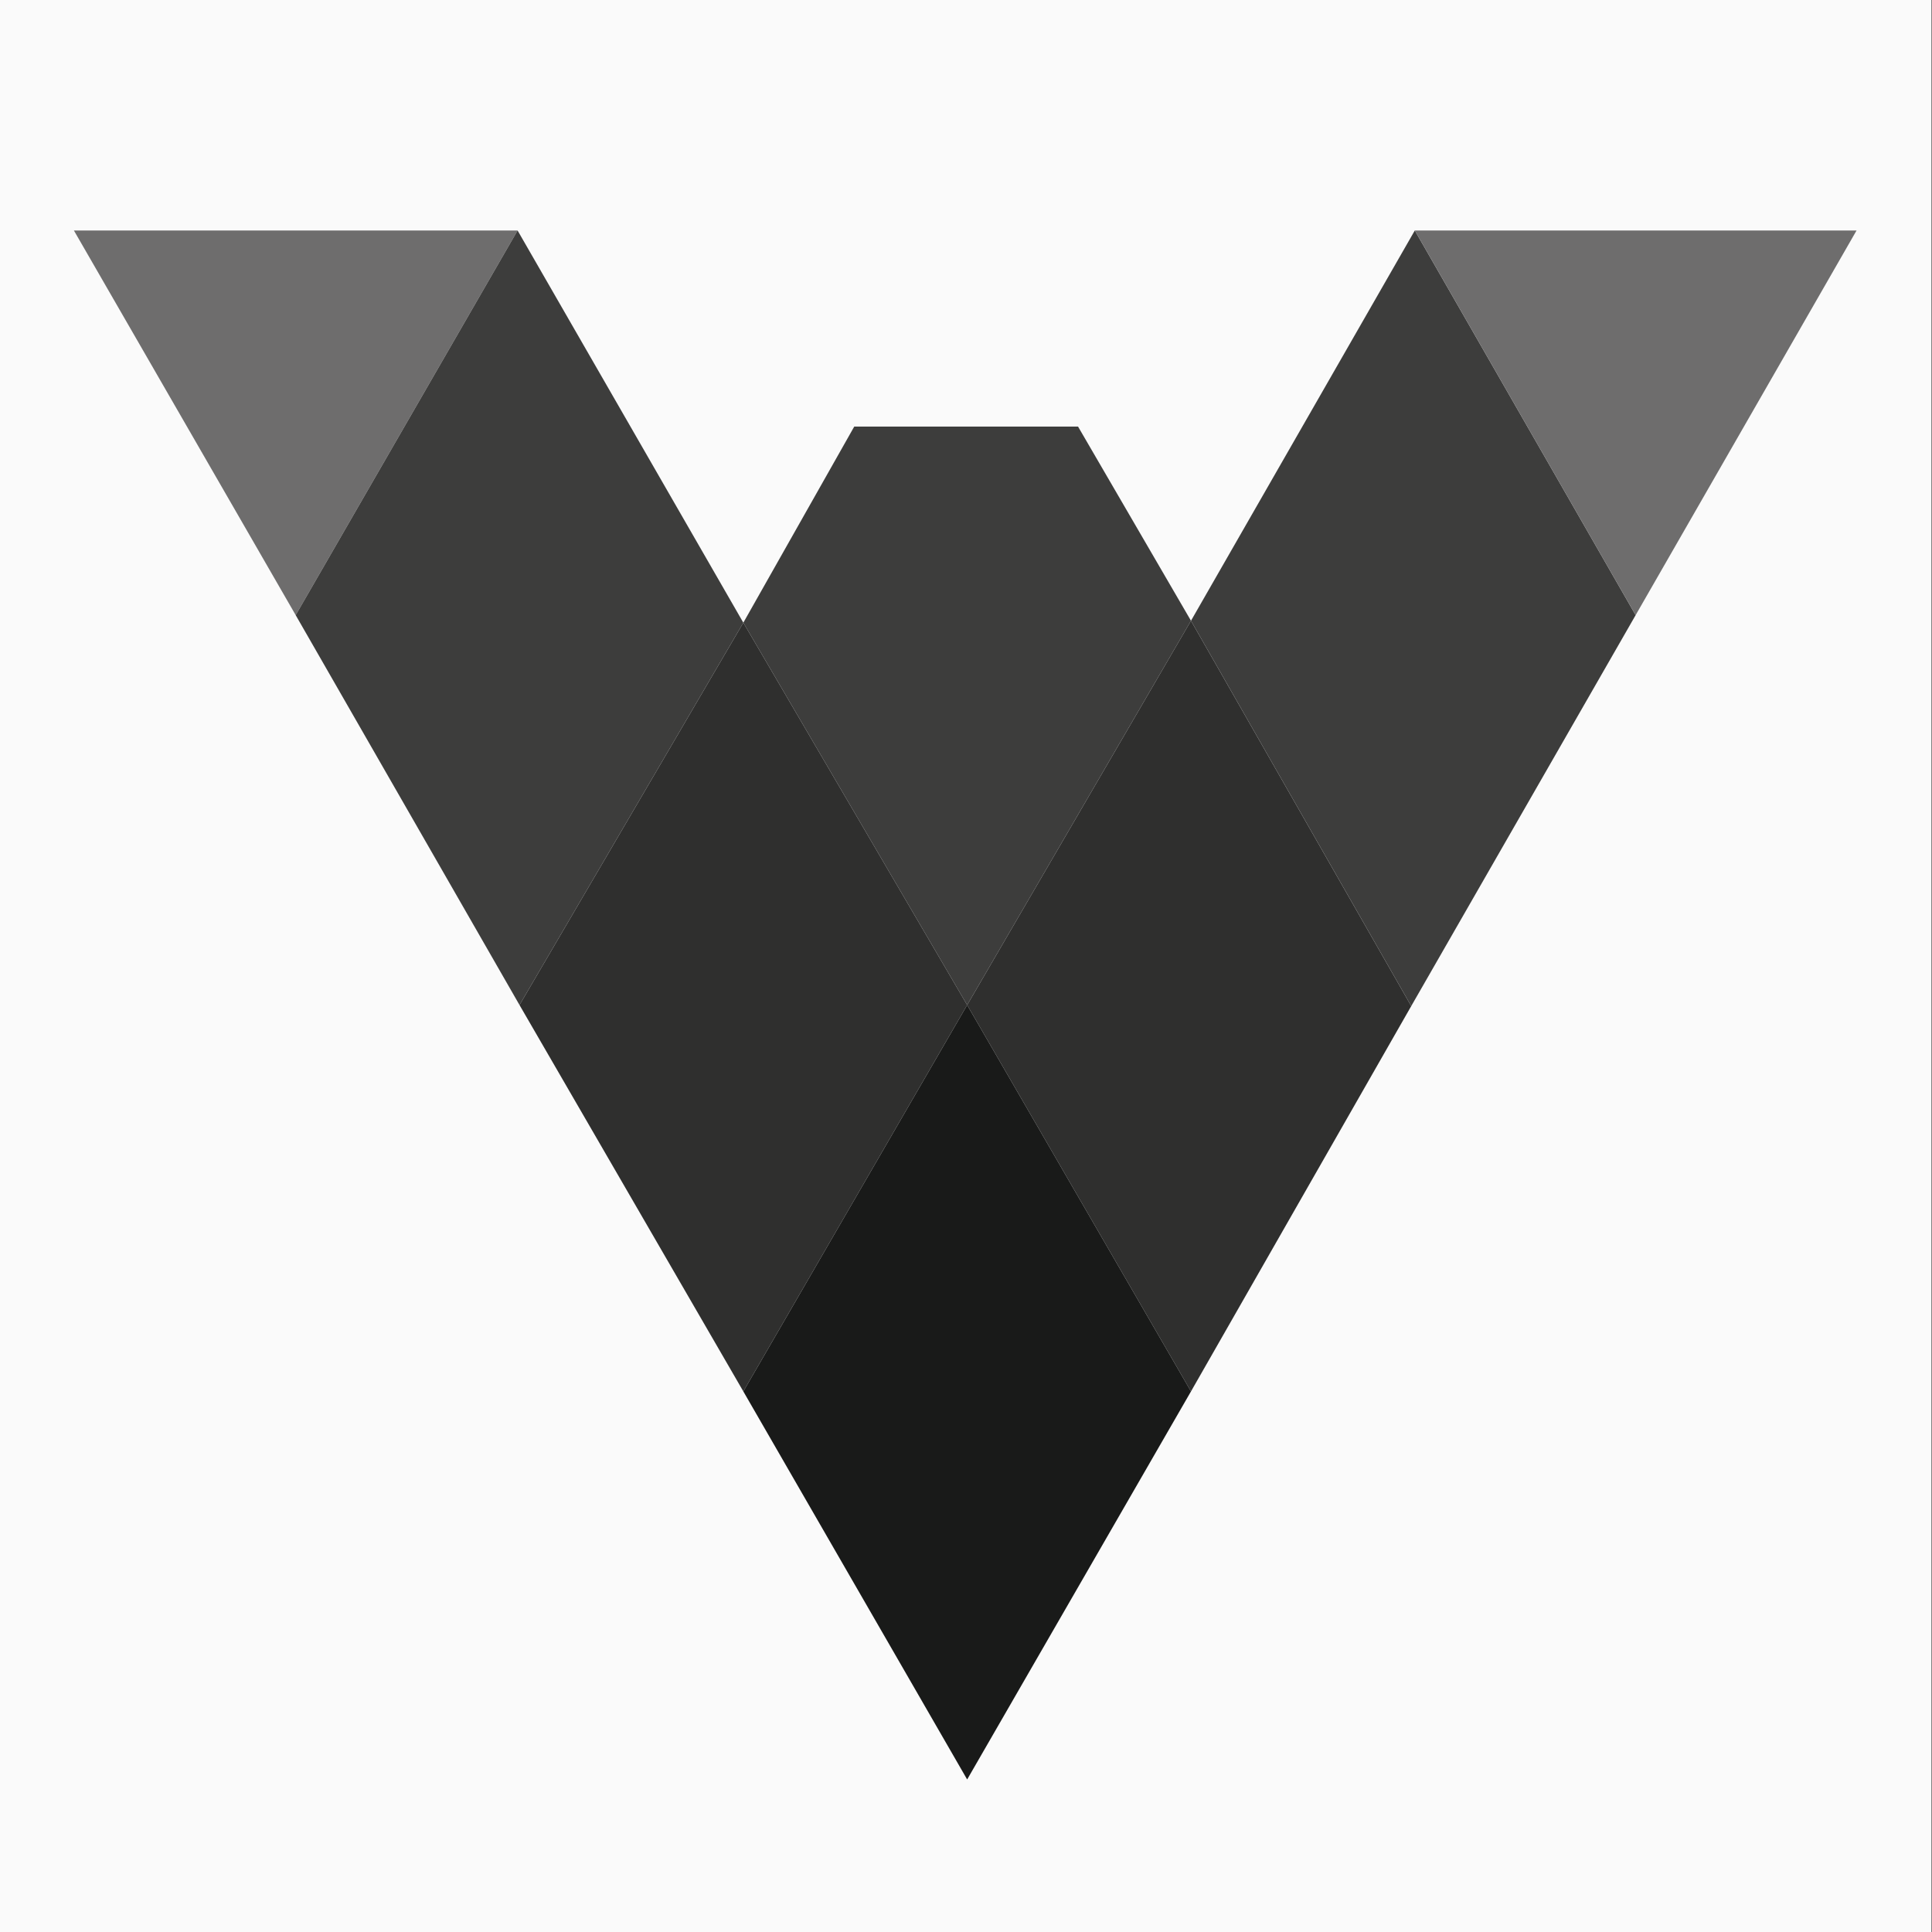 <?xml version="1.0" encoding="UTF-8"?>
<svg id="Layer_1" data-name="Layer 1" xmlns="http://www.w3.org/2000/svg" viewBox="0 0 200 200">
  <rect x="0" y="0" width="200" height="200" fill="#808080" stroke="none"/>
  <defs>
    <style>
      .cls-1 {
        fill: #fafafa;
      }

      .cls-2 {
        fill: #191a19;
      }

      .cls-3 {
        fill: #6e6d6d;
      }

      .cls-4 {
        fill: #3d3d3c;
      }

      .cls-5 {
        fill: #2f2f2e;
      }
    </style>
  </defs>
  <rect class="cls-1" x="-.08" width="200" height="200"/>
  <g>
    <polygon class="cls-3" points="7.65 23.86 53.58 23.86 30.61 63.68 7.65 23.86"/>
    <polygon class="cls-4" points="76.95 64.46 53.58 23.86 30.61 63.68 53.78 104.04 76.95 64.46"/>
    <polygon class="cls-4" points="88.43 44.16 111.6 44.16 123.29 64.26 100.12 104.04 76.95 64.46 88.43 44.16"/>
    <polygon class="cls-5" points="53.78 104.04 76.95 144.04 100.12 104.04 76.95 64.46 53.78 104.04"/>
    <polygon class="cls-5" points="123.29 64.26 100.12 104.04 123.29 144.04 146.09 104.15 123.29 64.26"/>
    <polygon class="cls-2" points="76.95 144.04 100.12 184.21 123.29 144.04 100.12 104.04 76.95 144.04"/>
    <polygon class="cls-4" points="123.29 64.26 146.46 23.86 169.32 63.68 146.09 104.15 123.29 64.26"/>
    <polygon class="cls-3" points="192.19 23.86 146.46 23.86 169.32 63.68 192.19 23.86"/>
  </g>
</svg>
